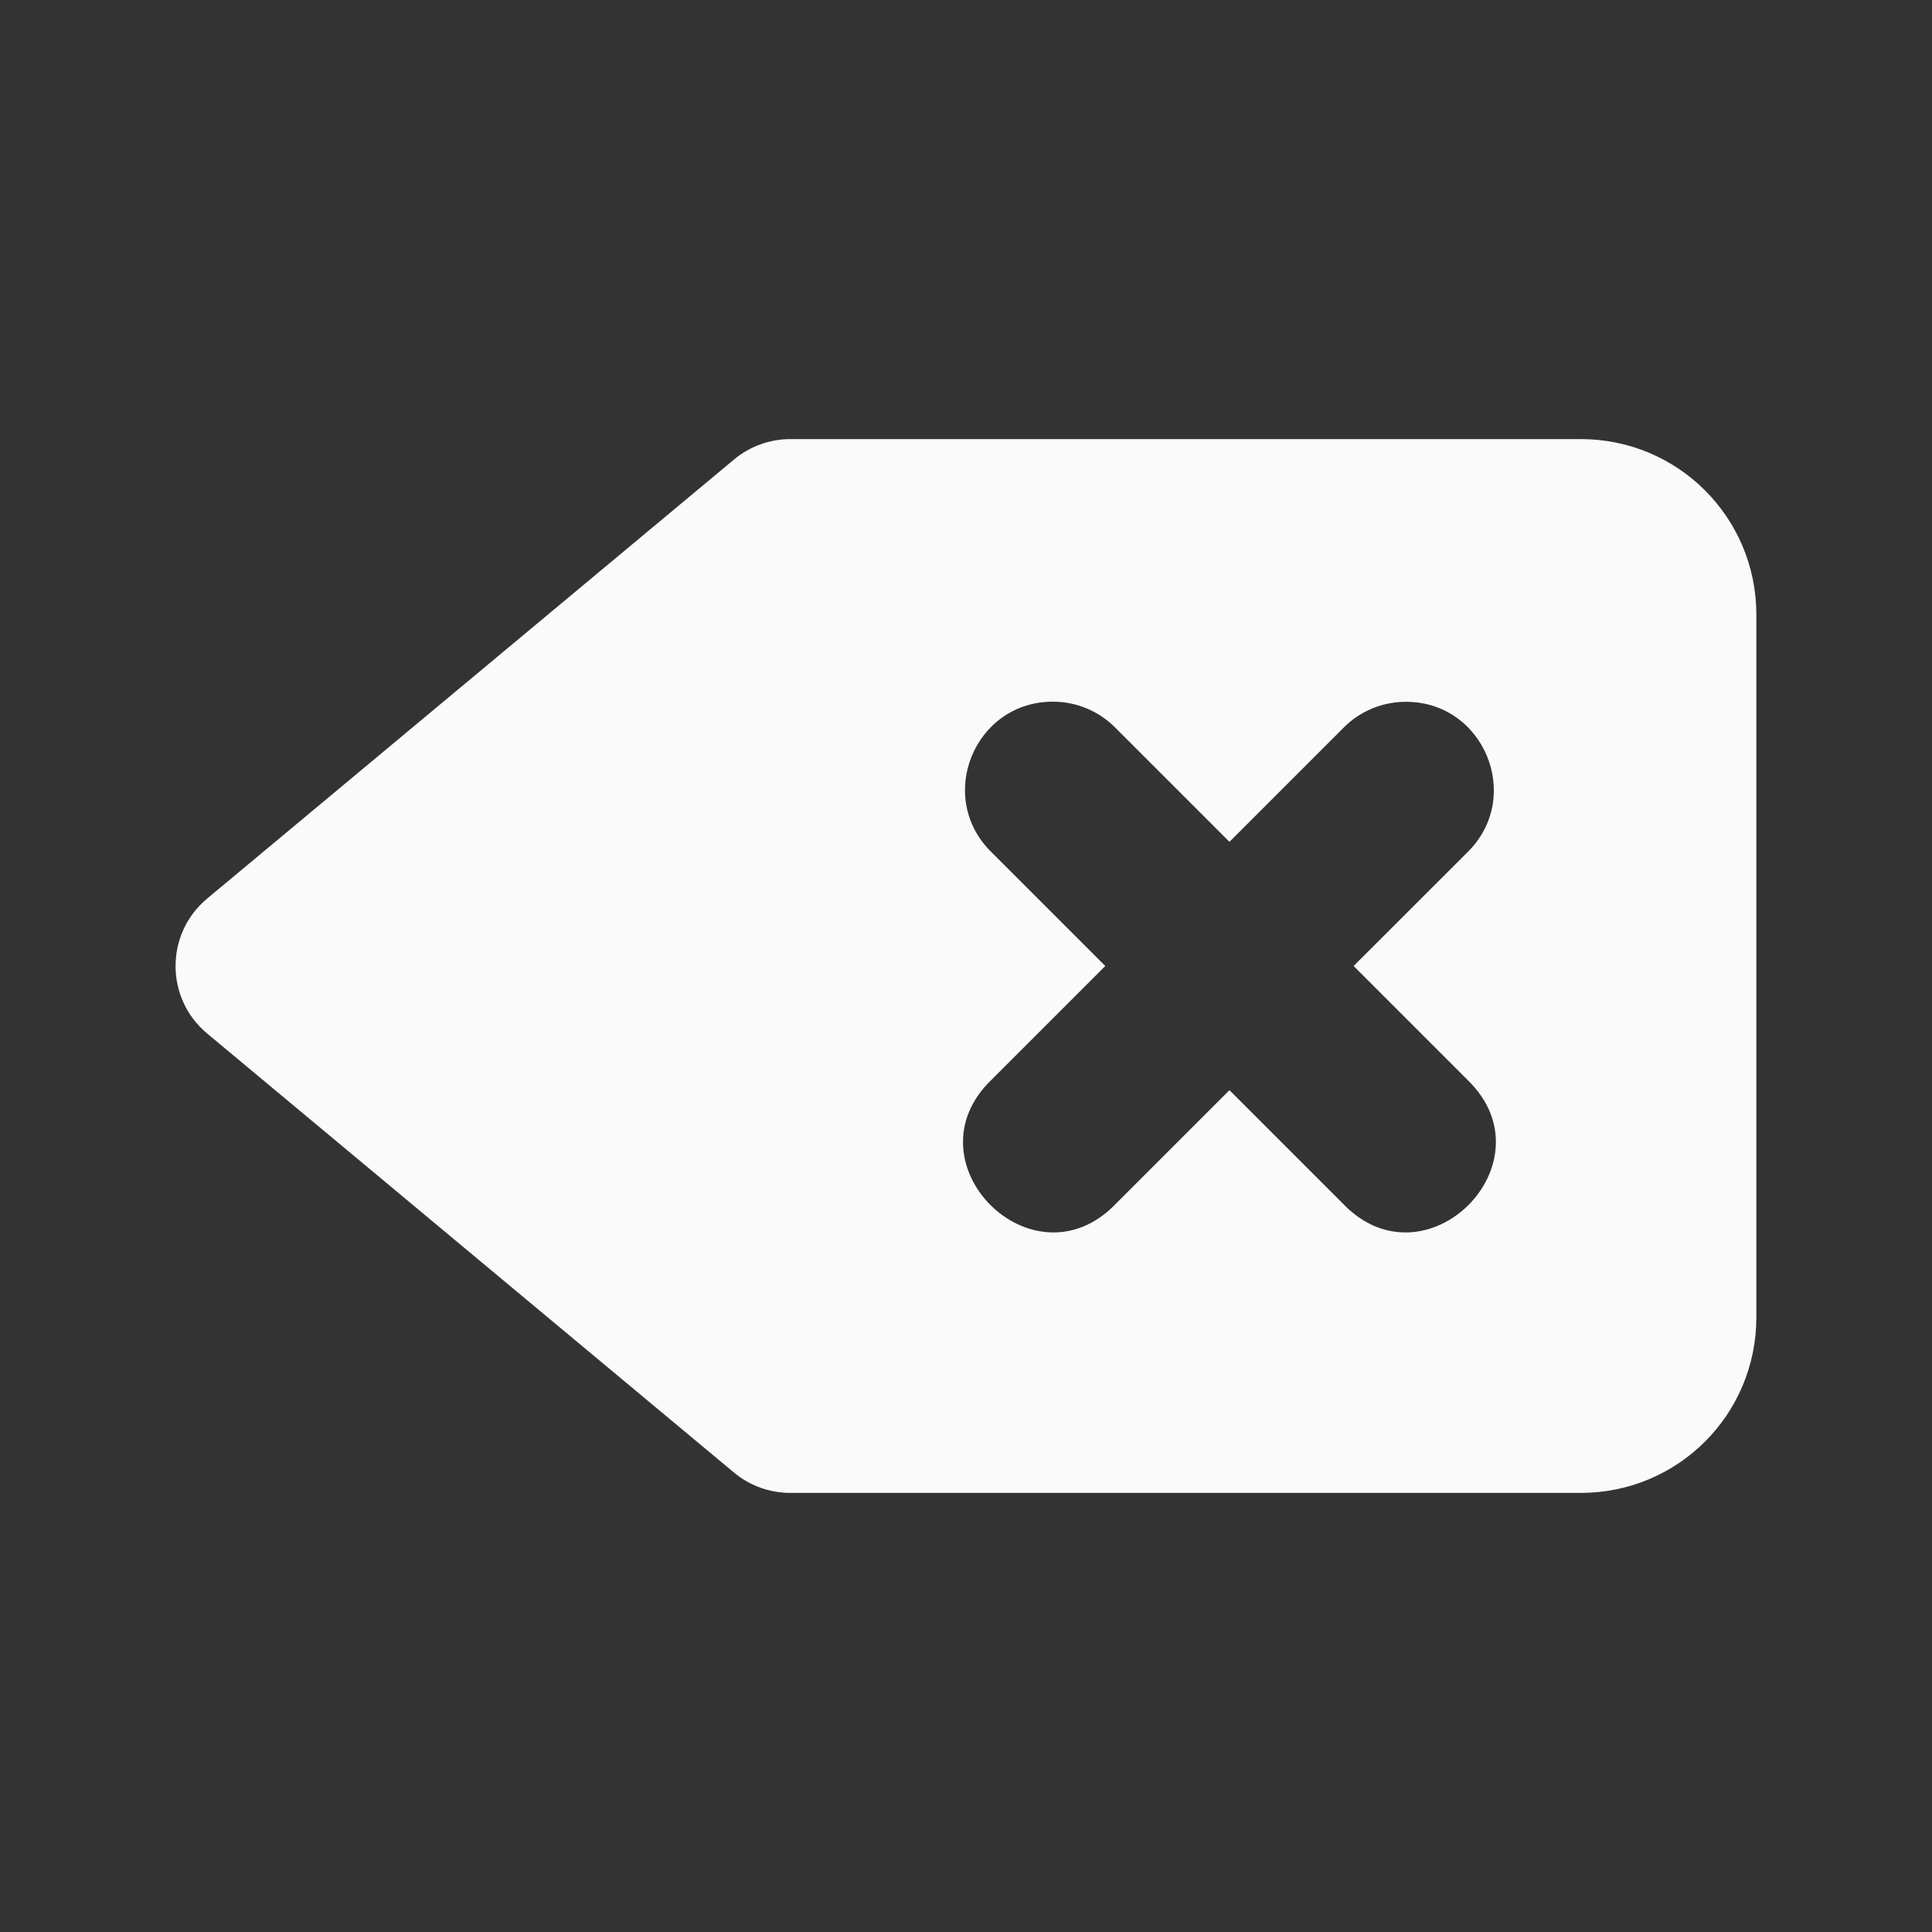 <?xml version="1.0" encoding="UTF-8" standalone="no"?>
<!-- Created with Inkscape (http://www.inkscape.org/) -->

<svg
   xmlns:dc="http://purl.org/dc/elements/1.1/"
   xmlns:cc="http://creativecommons.org/ns#"
   xmlns:rdf="http://www.w3.org/1999/02/22-rdf-syntax-ns#"
   xmlns:svg="http://www.w3.org/2000/svg"
   xmlns="http://www.w3.org/2000/svg"
   xmlns:sodipodi="http://sodipodi.sourceforge.net/DTD/sodipodi-0.dtd"
   xmlns:inkscape="http://www.inkscape.org/namespaces/inkscape"
   width="22"
   height="22"
   viewBox="0 0 22 22"
   id="svg2"
   version="1.1"
   inkscape:version="0.91 r13725"
   sodipodi:docname="edit-clear.svg">
<rect x="0" y="0" width="22" height="22" fill="#333333" stroke="none"/>
<defs
    id="defs3051">
<style
    type="text/css"
    id="current-color-scheme">
    .ColorScheme-Text {
    color:#fafafa;
    }
    </style>
</defs>
  <sodipodi:namedview
     id="base"
     pagecolor="#ffffff"
     bordercolor="#666666"
     borderopacity="1.0"
     inkscape:pageopacity="0.0"
     inkscape:pageshadow="2"
     inkscape:zoom="45.254834"
     inkscape:cx="13.628666"
     inkscape:cy="10.570403"
     inkscape:document-units="px"
     inkscape:current-layer="layer1"
     showgrid="true"
     units="px"
     inkscape:showpageshadow="false"
     borderlayer="true"
     showguides="true"
     inkscape:guide-bbox="true"
     inkscape:window-width="2560"
     inkscape:window-height="948"
     inkscape:window-x="0"
     inkscape:window-y="36"
     inkscape:window-maximized="1">
    <inkscape:grid
       type="xygrid"
       id="grid4136"
       empspacing="2" />
    <sodipodi:guide
       position="0,20"
       orientation="0,1"
       id="guide4140"
       inkscape:label="Icon Max Height"
       inkscape:color="rgb(233,30,99)" />
    <sodipodi:guide
       position="0,2"
       orientation="0,1"
       id="guide4142"
       inkscape:label="Icon Baseline"
       inkscape:color="rgb(233,30,99)" />
    <sodipodi:guide
       position="11,0"
       orientation="1,0"
       id="guide4144"
       inkscape:label="Center Vertical"
       inkscape:color="rgb(221,44,0)" />
    <sodipodi:guide
       position="15,11"
       orientation="0,1"
       id="guide4146"
       inkscape:label="Center Horizontal"
       inkscape:color="rgb(221,44,0)" />
  </sodipodi:namedview>
  <g
     inkscape:label="Capa 1"
     inkscape:groupmode="layer"
     id="layer1"
     transform="translate(0,-1030.362)">
    <path
       style="fill:currentColor;fill-opacity:1;stroke:none" class="ColorScheme-Text"
       d="M 9,5 C 8.766,5 8.539,5.082 8.359,5.232 l -6,5 c -0.48,0.4 -0.48,1.137 0,1.537 l 6,5 C 8.539,16.919 8.766,17 9,17 l 2,0 7,0 c 1.108,0 2,-0.892 2,-2 L 20,7 C 20,5.892 19.108,5 18,5 l -7,0 z m 2.99,2.99 c 0.27,1.57e-5 0.529,0.109 0.717,0.303 L 14,9.586 15.293,8.293 c 0.181,-0.186 0.428,-0.294 0.688,-0.301 0.909,-0.025 1.377,1.079 0.727,1.715 L 15.414,11 l 1.293,1.293 c 0.982,0.943 -0.472,2.396 -1.414,1.414 L 14,12.414 12.707,13.707 c -0.943,0.982 -2.396,-0.472 -1.414,-1.414 L 12.586,11 11.293,9.707 C 10.65,9.081 11.093,7.99 11.99,7.99 Z"
       transform="translate(0,1030.362)"
       id="rect3199"
       inkscape:connector-curvature="0"
       sodipodi:nodetypes="cccccccssssccccccccccccccccc" />
  </g>
</svg>
